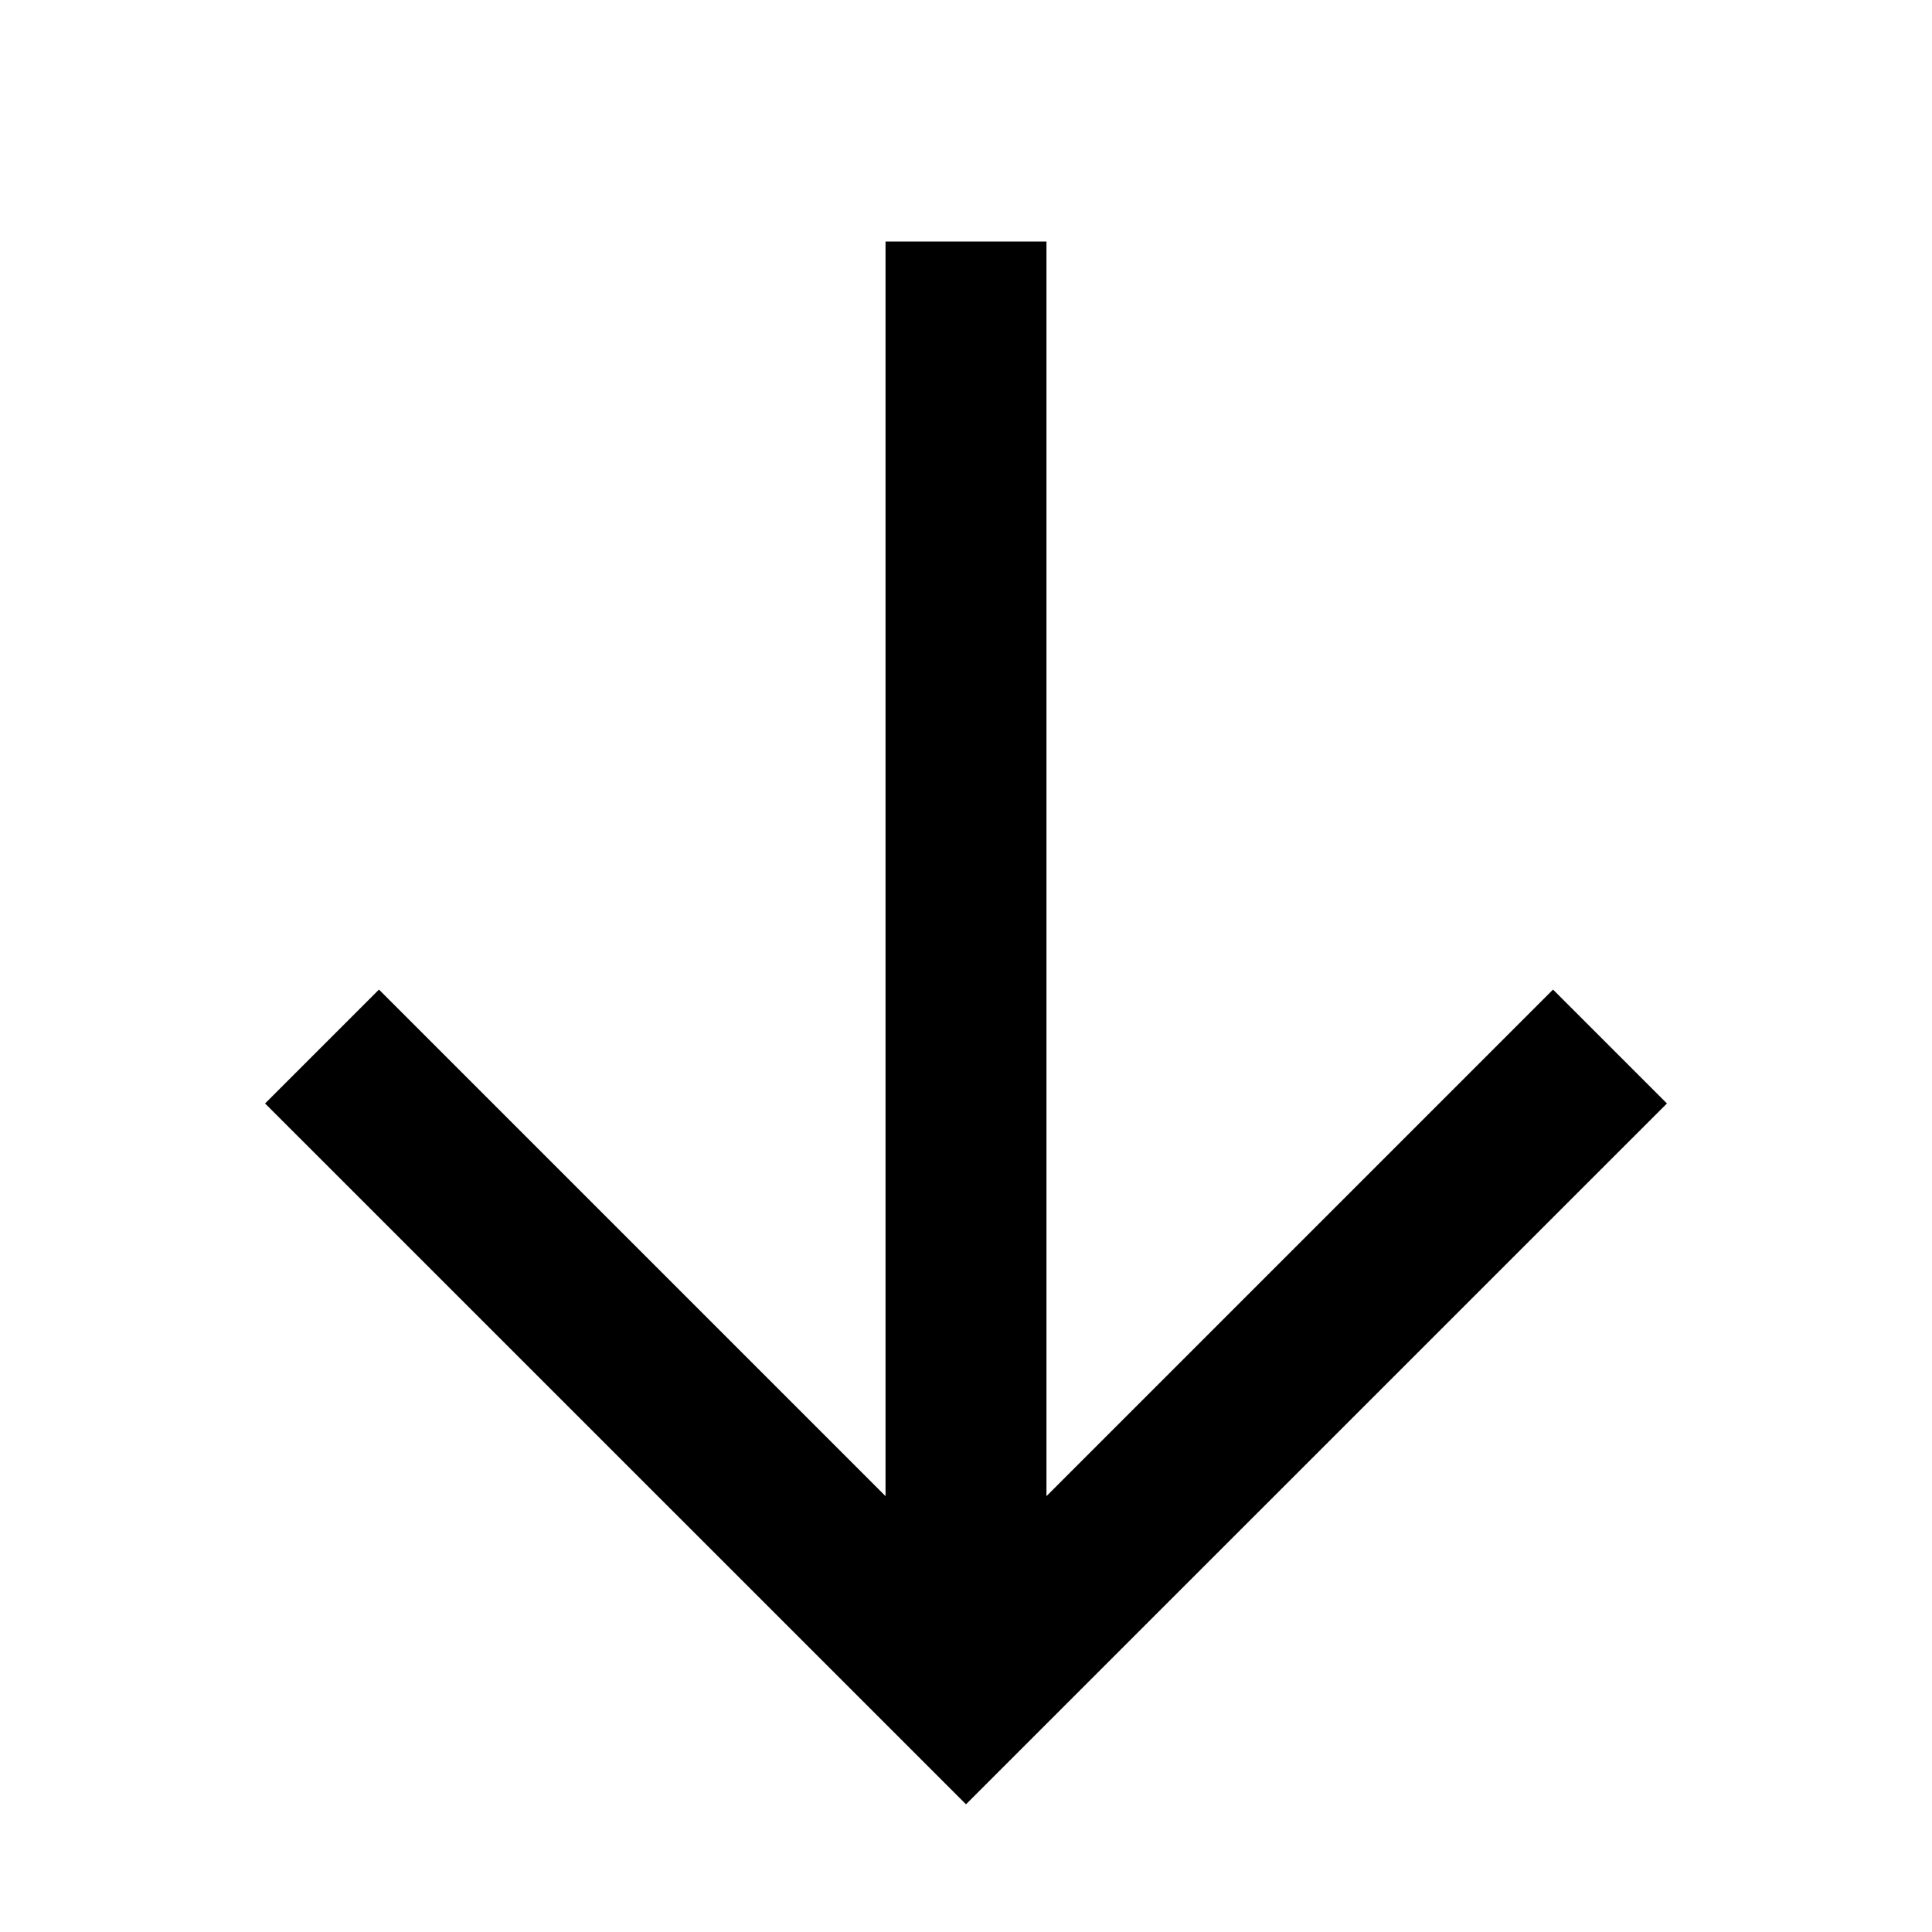 <svg width="20" height="20" viewBox="0 0 20 20" fill="none" xmlns="http://www.w3.org/2000/svg">
<g id="24 / arrows / arrow-bottom">
<path id="icon" fill-rule="evenodd" clip-rule="evenodd" d="M9.167 15.488V2.5H10.833V15.488L16.077 10.244L17.256 11.423L10 18.678L2.744 11.423L3.923 10.244L9.167 15.488Z" fill="black"/>
</g>
</svg>
